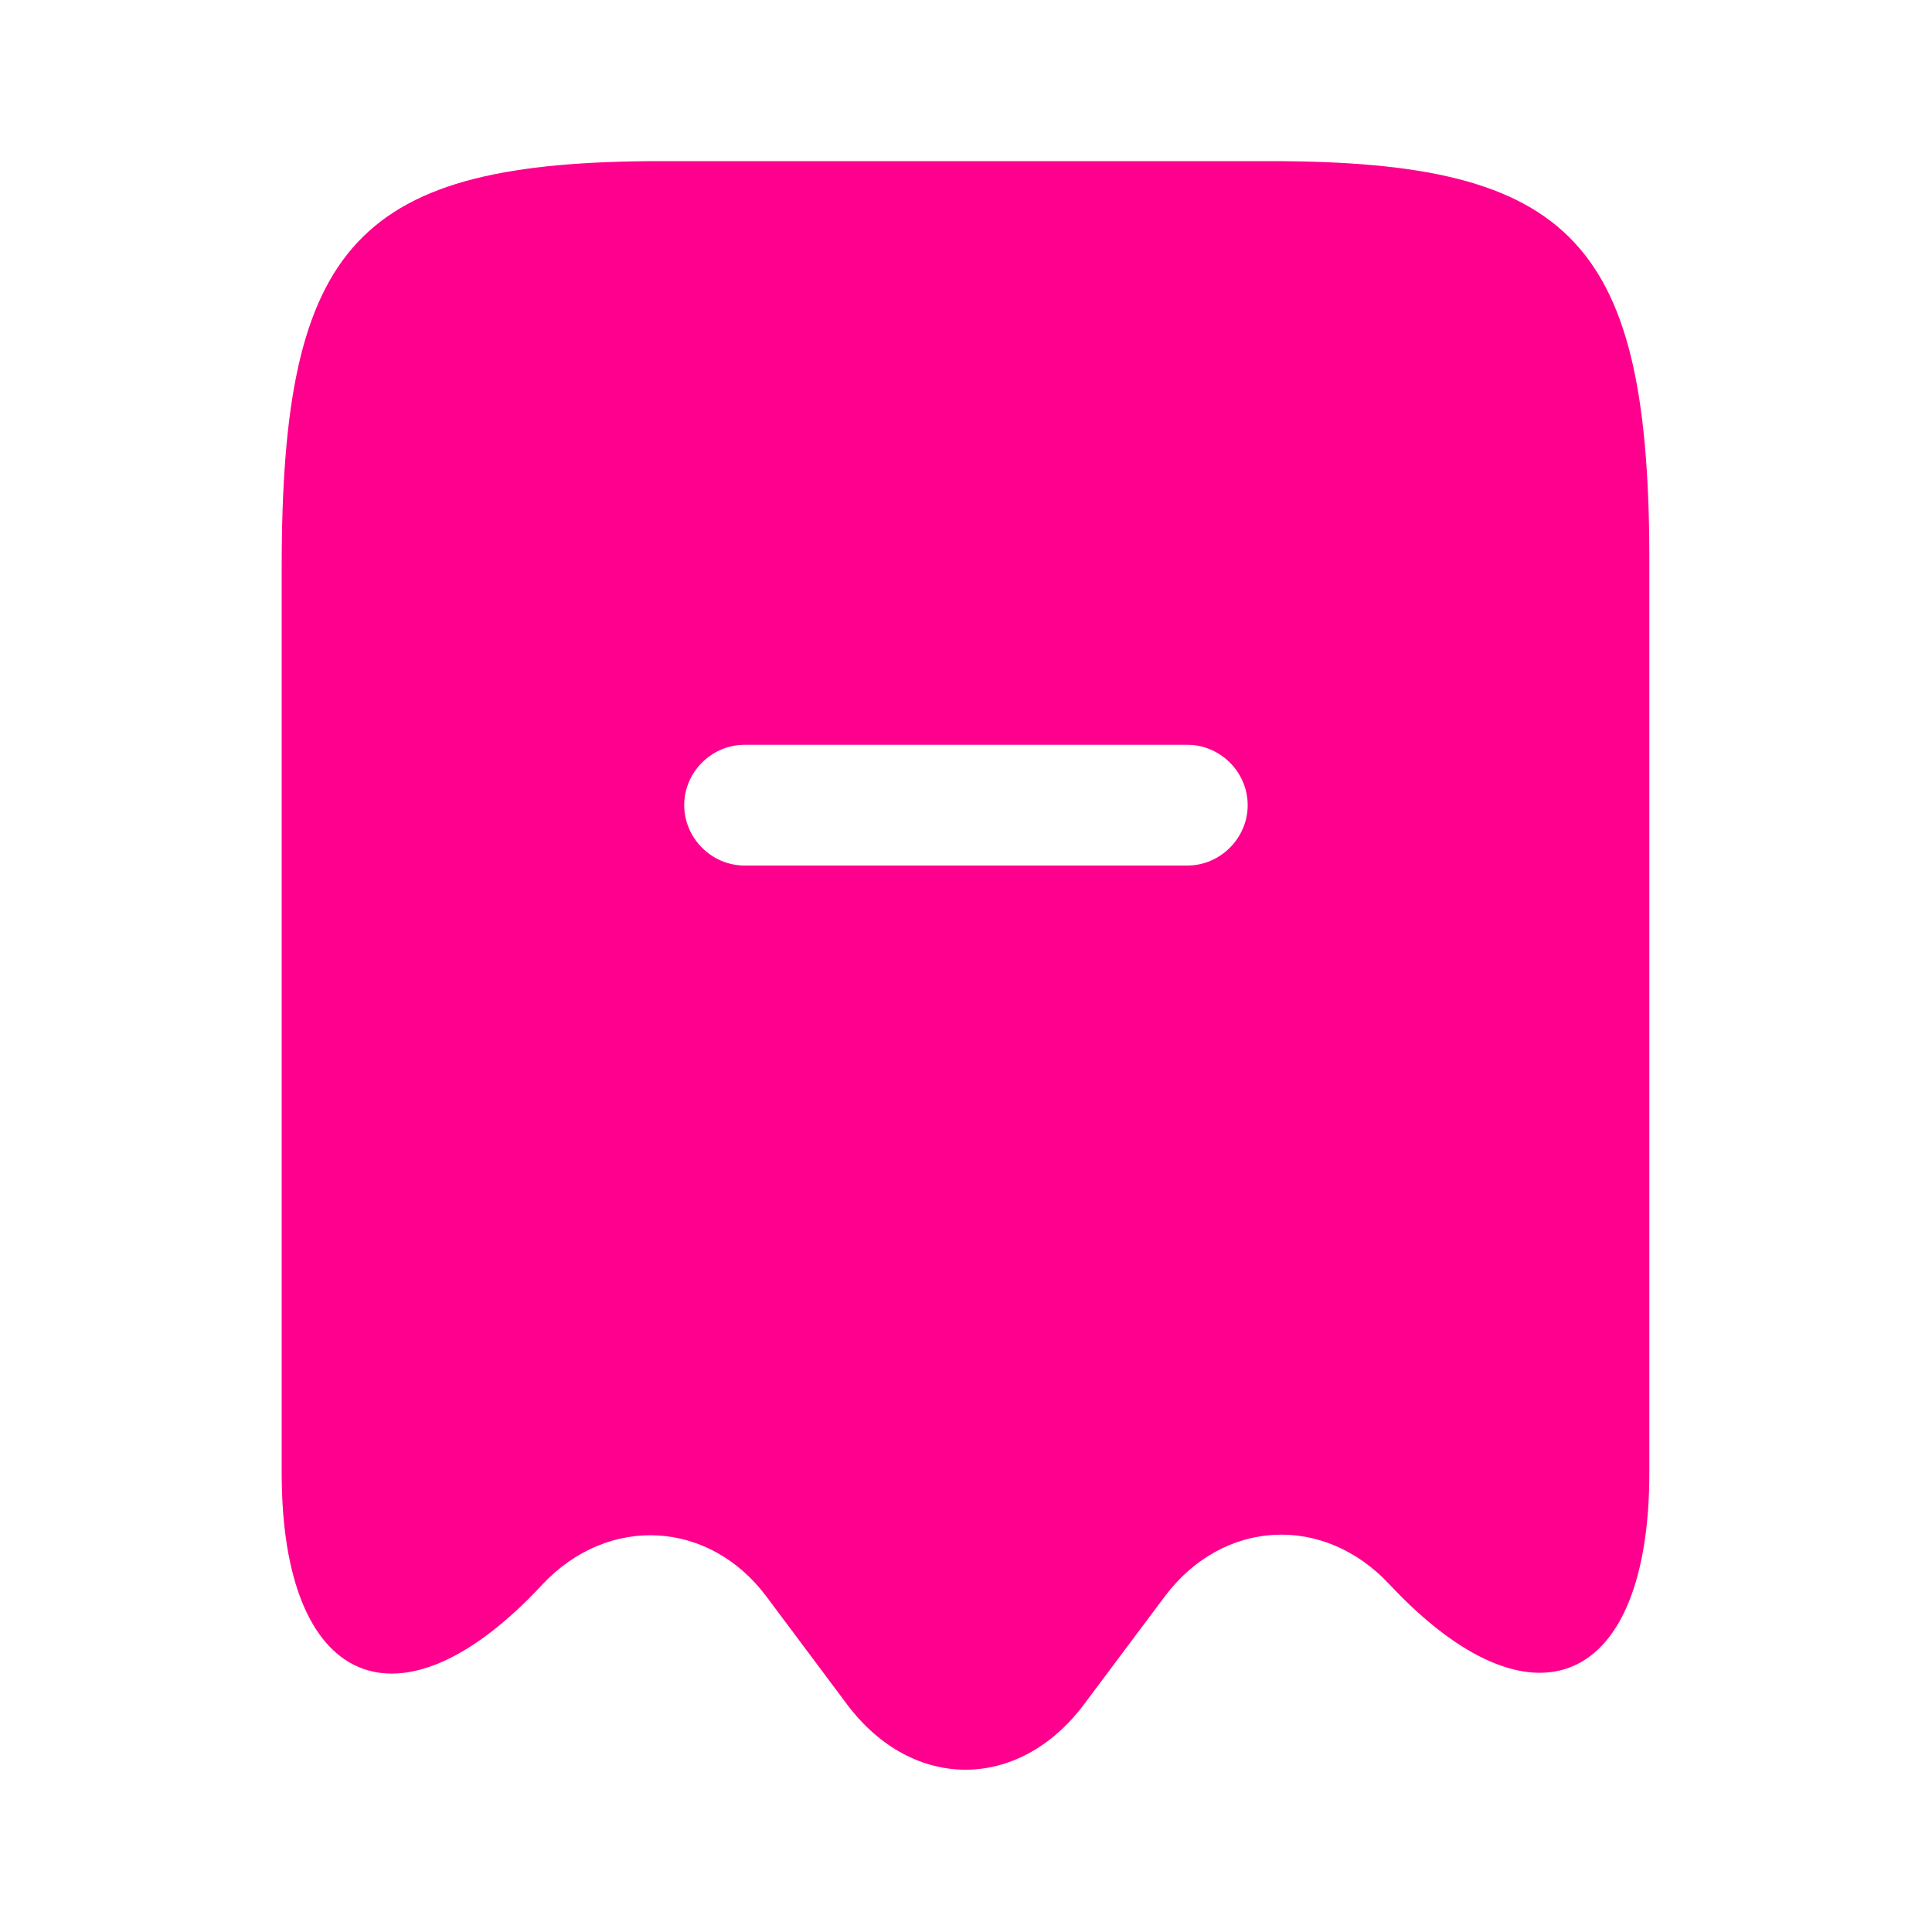 <svg xmlns="http://www.w3.org/2000/svg" width="20" height="20" viewBox="0 0 20 20" fill="none">
                                            <path class="svg-fill" d="M13.149 1.668H6.849C3.699 1.668 2.916 2.51 2.916 5.868V15.251C2.916 17.468 4.133 17.993 5.608 16.41L5.616 16.401C6.299 15.676 7.341 15.735 7.933 16.526L8.774 17.651C9.449 18.543 10.541 18.543 11.216 17.651L12.058 16.526C12.658 15.726 13.699 15.668 14.383 16.401C15.866 17.985 17.074 17.46 17.074 15.243V5.868C17.083 2.51 16.299 1.668 13.149 1.668ZM12.291 8.96H7.708C7.366 8.96 7.083 8.676 7.083 8.335C7.083 7.993 7.366 7.71 7.708 7.71H12.291C12.633 7.71 12.916 7.993 12.916 8.335C12.916 8.676 12.633 8.96 12.291 8.96Z" fill="#ff008e"/>
                                            </svg>